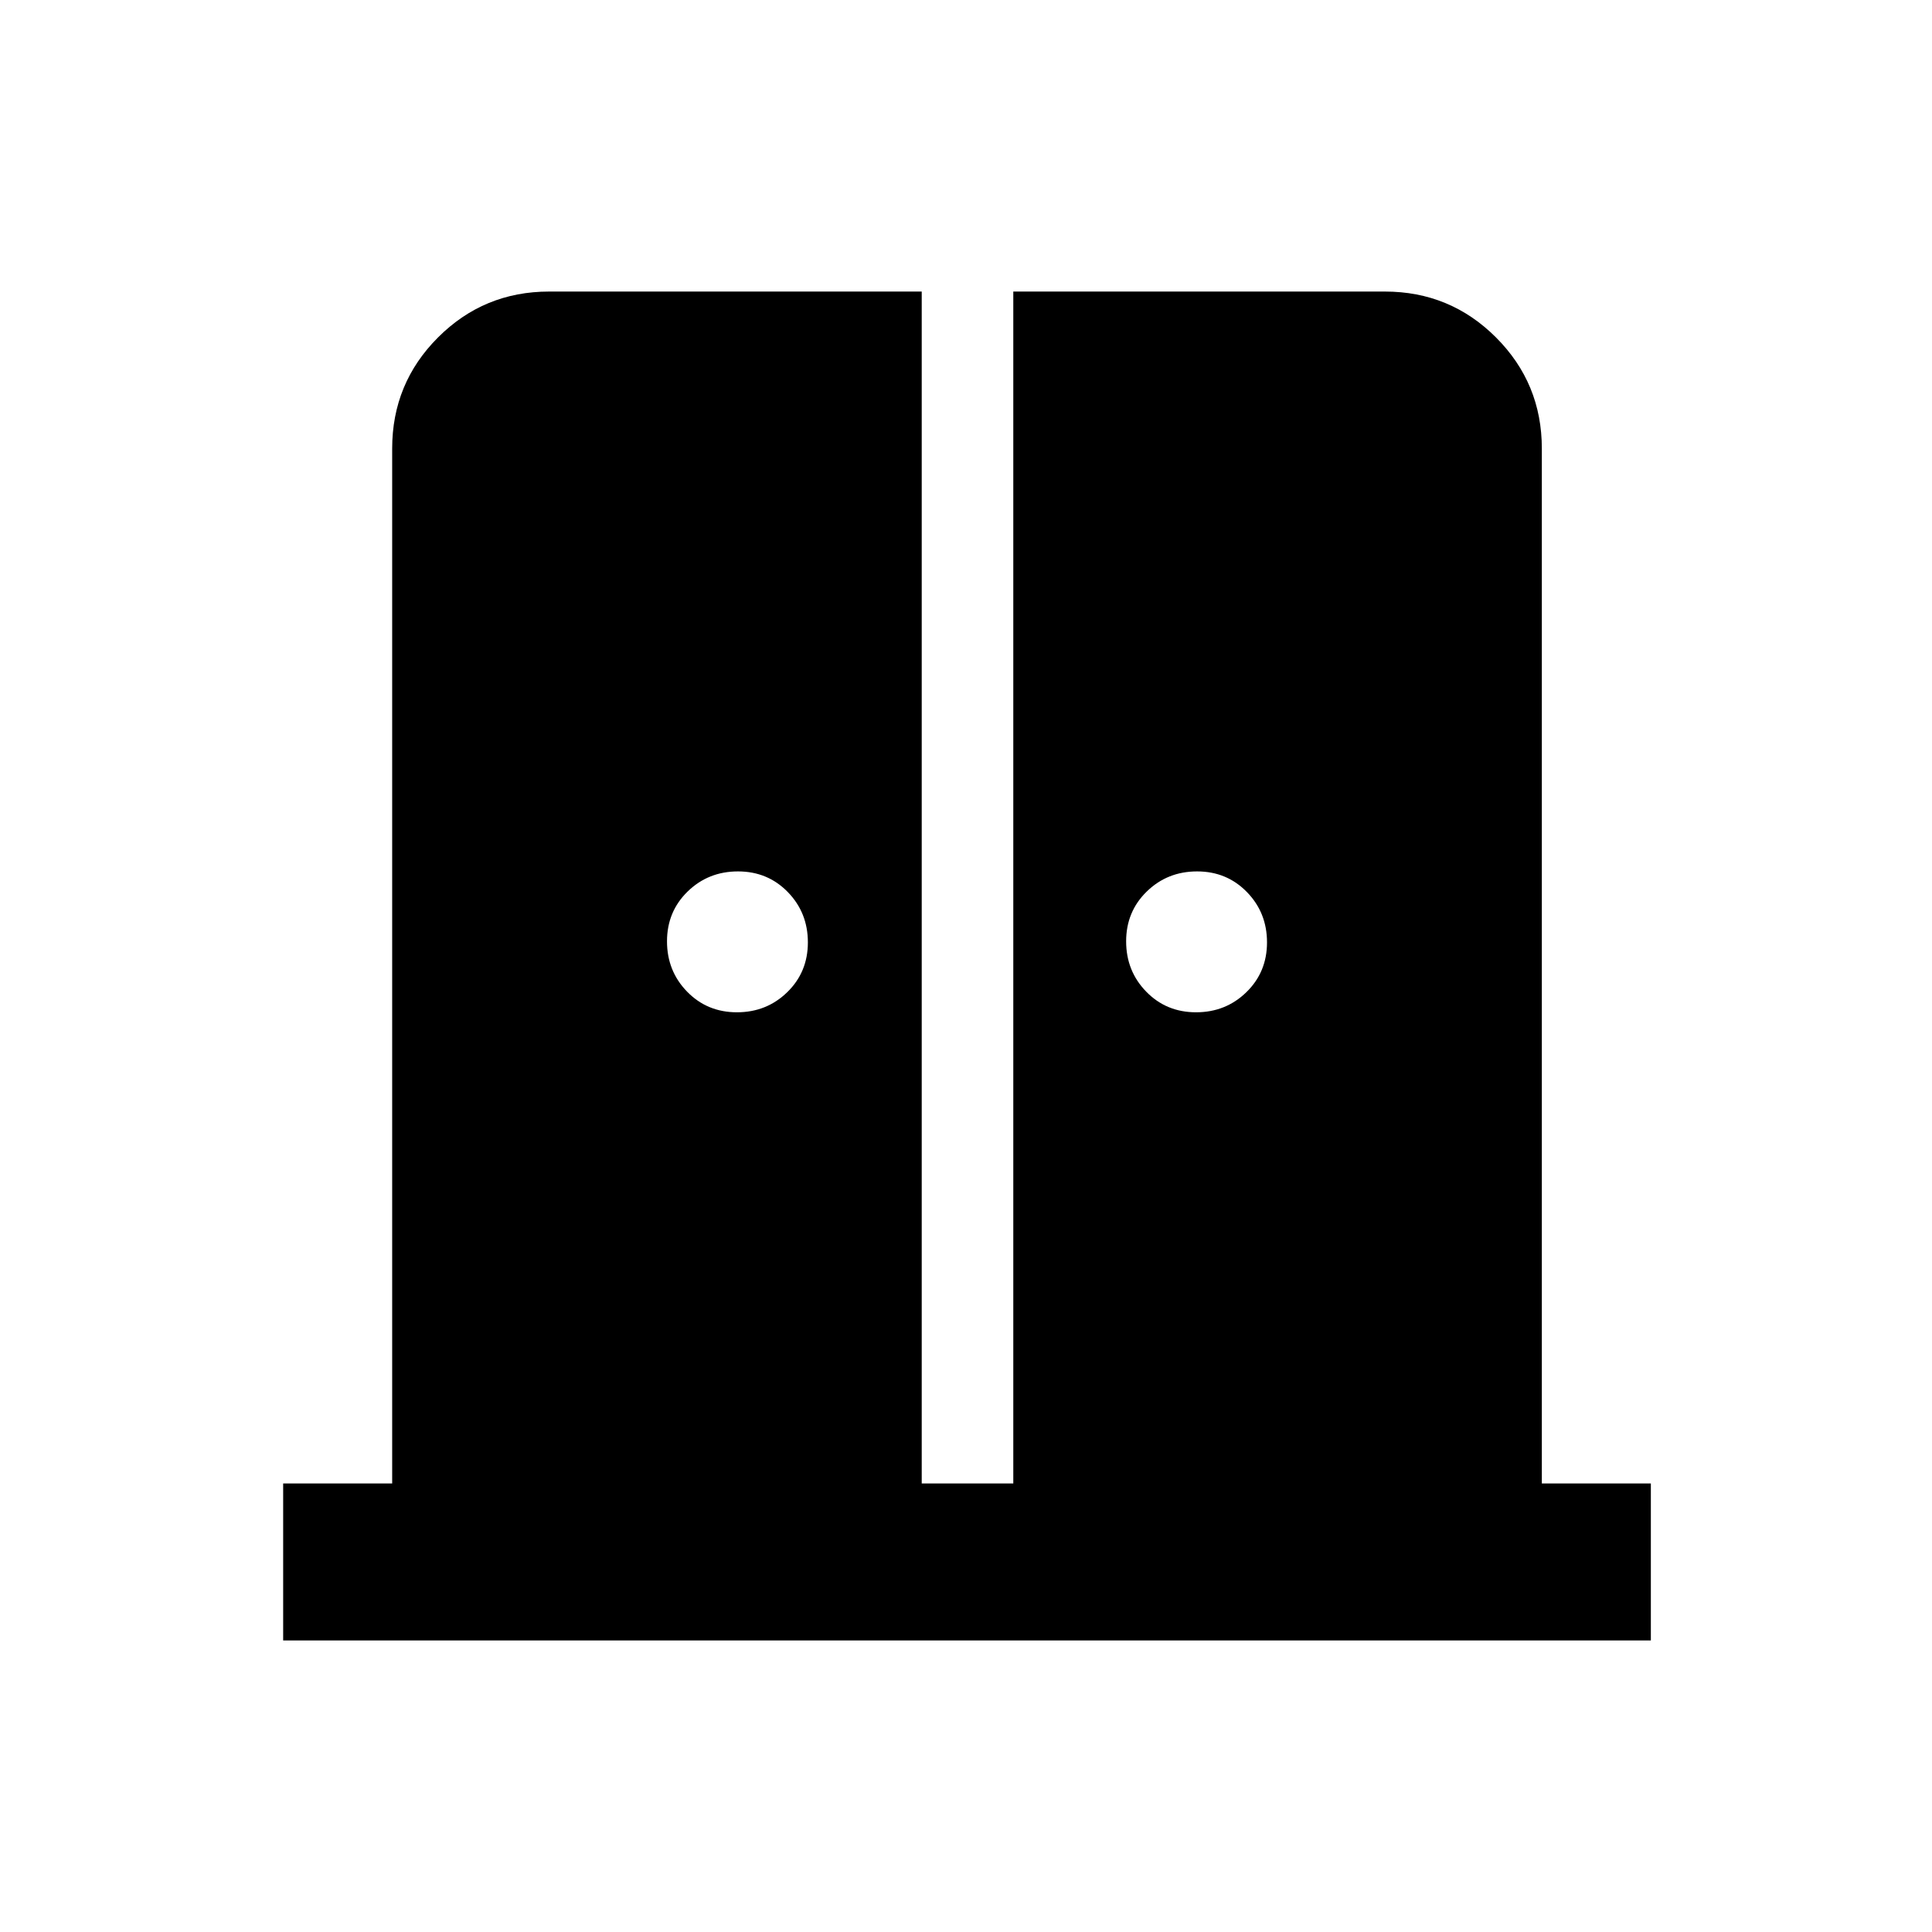 <svg xmlns="http://www.w3.org/2000/svg" height="20" viewBox="0 -960 960 960" width="20"><path d="M366.17-457q14.76 0 25.01-9.99 10.25-9.98 10.25-24.75 0-14.76-9.98-25.01Q381.46-527 366.7-527q-14.77 0-25.02 9.99-10.25 9.98-10.25 24.75 0 14.76 9.99 25.01Q351.41-457 366.17-457Zm228.13 0q14.77 0 25.02-9.99 10.25-9.98 10.25-24.75 0-14.76-9.99-25.01Q609.59-527 594.83-527t-25.01 9.99q-10.25 9.98-10.25 24.75 0 14.76 9.98 25.01Q579.54-457 594.3-457ZM140.7-144.87v-78h54.17v-514.26q0-32.42 22.79-55.21t55.21-22.79H458v592.26h45.5v-592.26h184.63q32.42 0 55.21 22.79t22.79 55.21v514.26h54.17v78H140.7Z"/></svg>